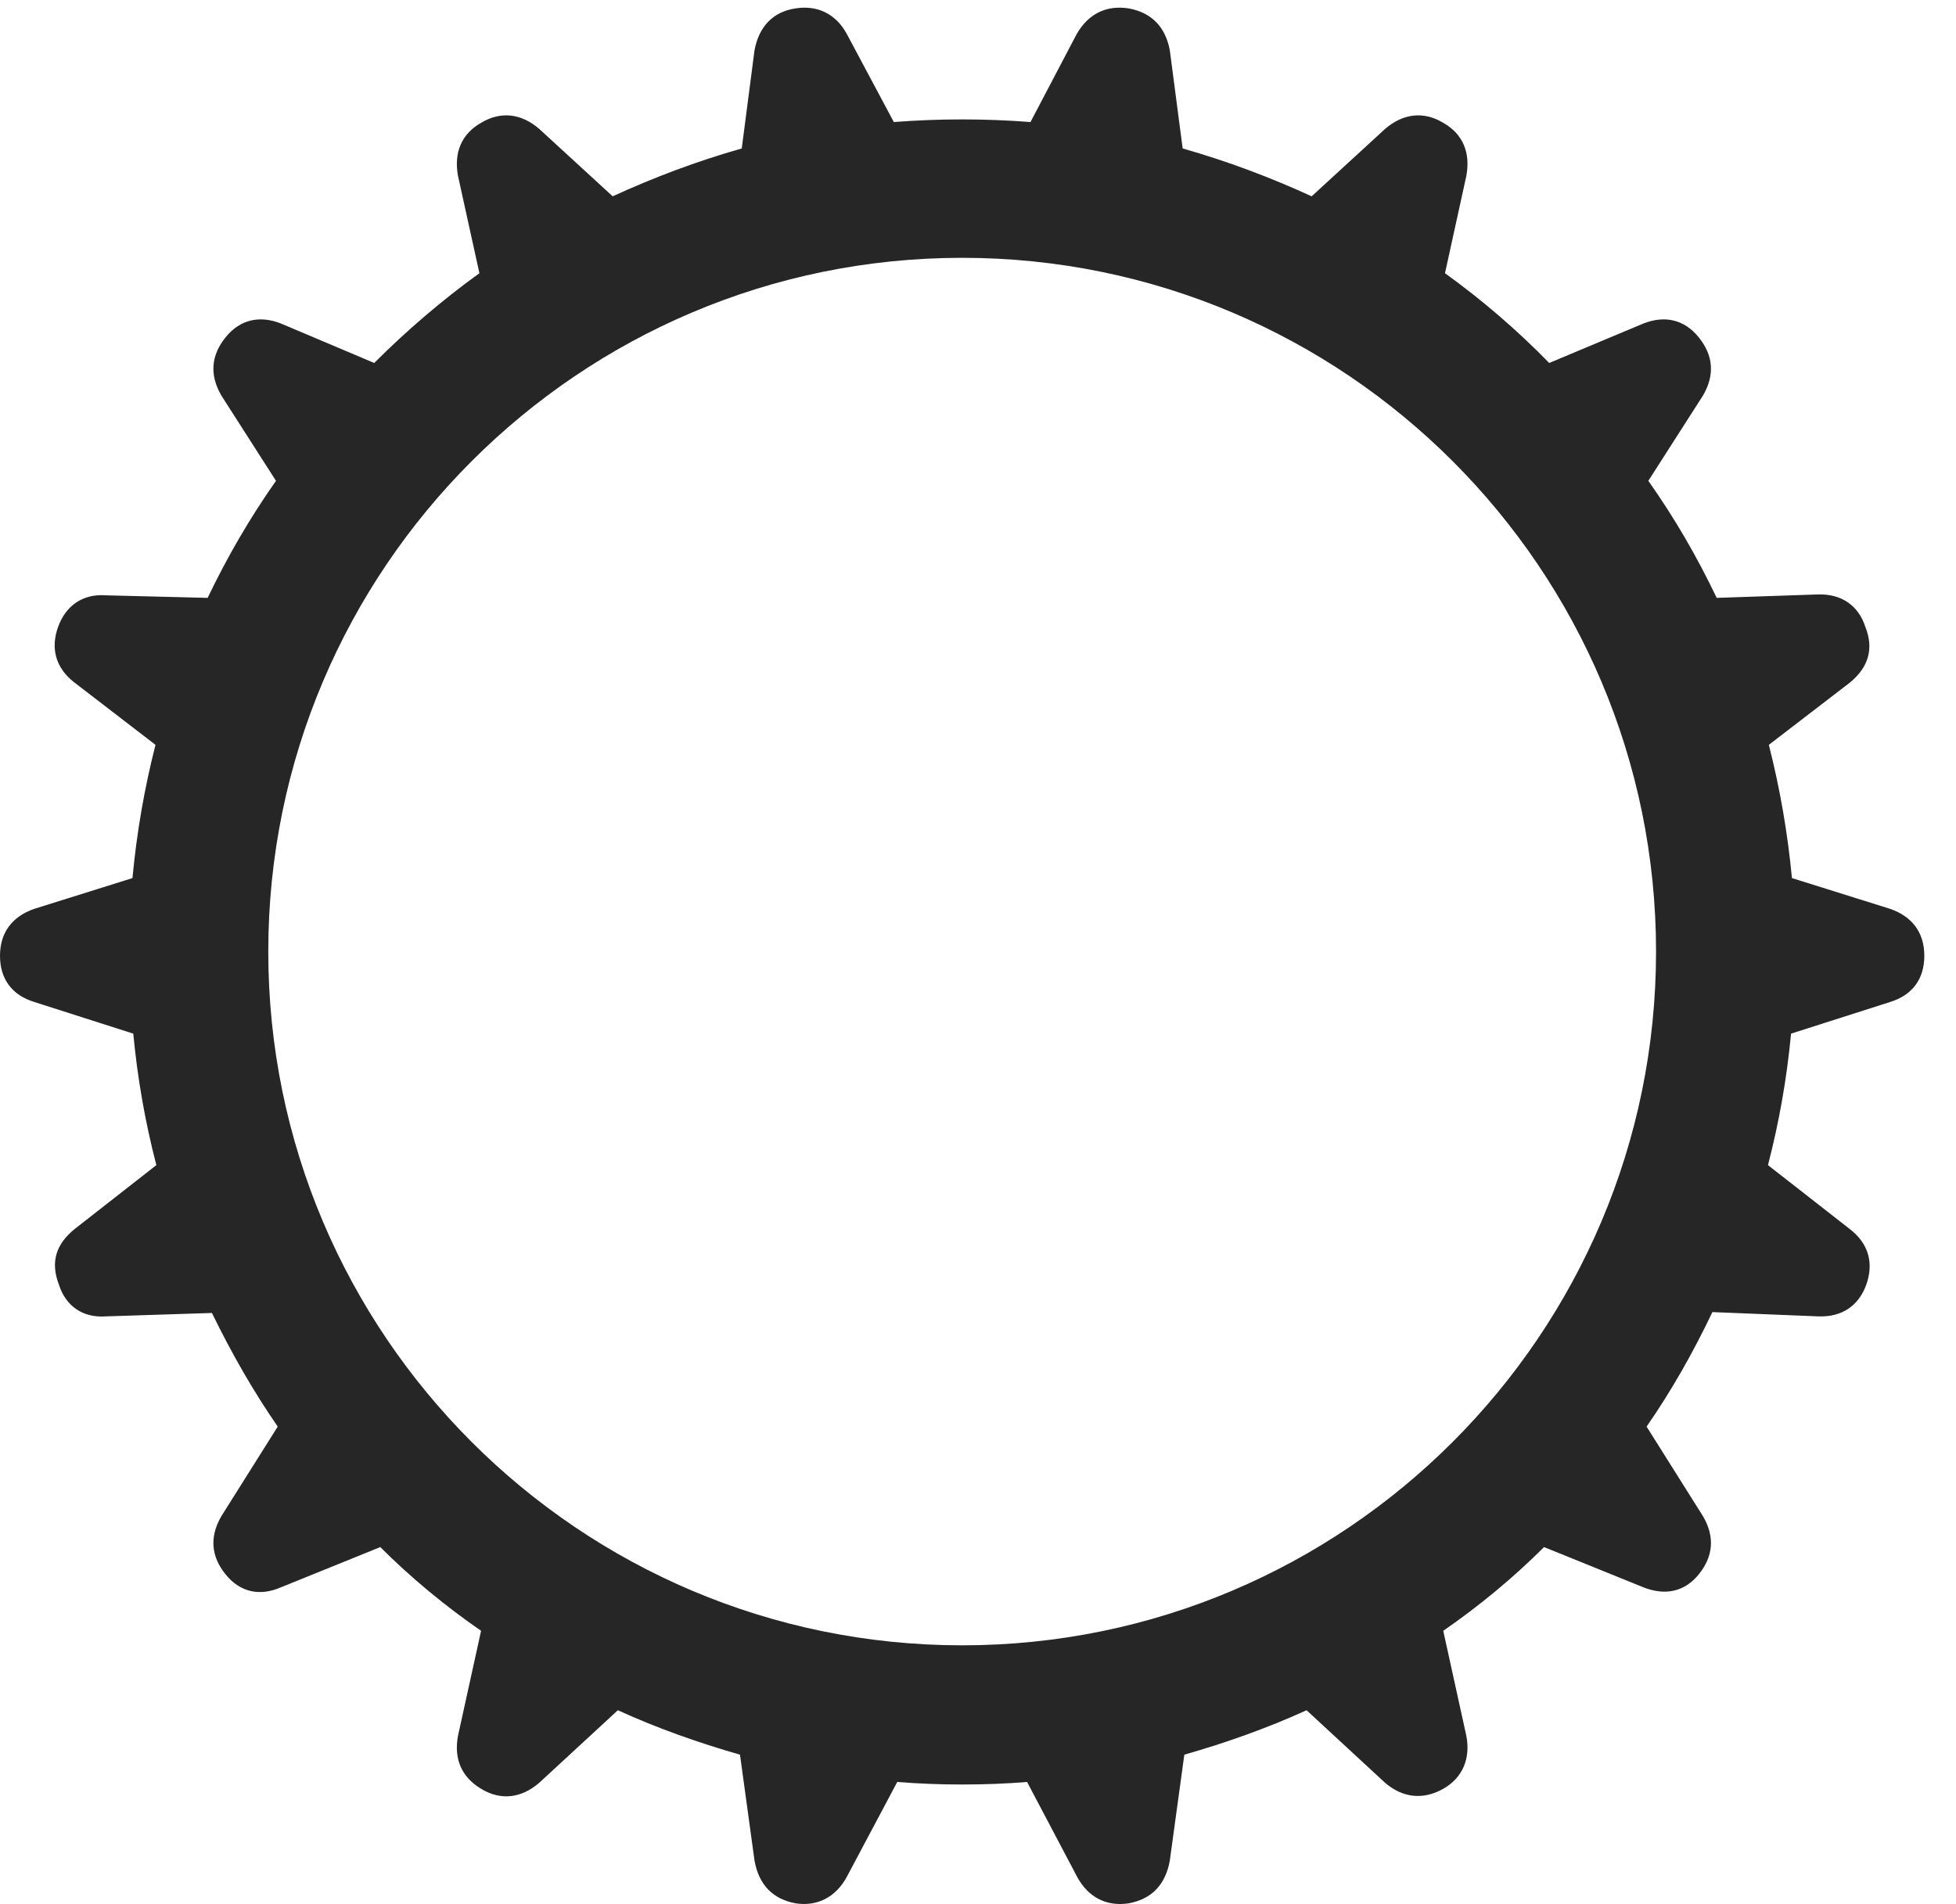 <?xml version="1.0" encoding="UTF-8"?>
<!--Generator: Apple Native CoreSVG 341-->
<!DOCTYPE svg
PUBLIC "-//W3C//DTD SVG 1.1//EN"
       "http://www.w3.org/Graphics/SVG/1.1/DTD/svg11.dtd">
<svg version="1.1" xmlns="http://www.w3.org/2000/svg" xmlns:xlink="http://www.w3.org/1999/xlink" viewBox="0 0 22.354 21.764">
 <g>
  <rect height="21.764" opacity="0" width="22.354" x="0" y="0"/>
  <path d="M10.996 20.398C11.24 20.398 11.494 20.389 11.738 20.369L12.315 21.463C12.441 21.688 12.646 21.795 12.9 21.756C13.164 21.707 13.32 21.541 13.369 21.268L13.535 20.057C14.014 19.92 14.482 19.754 14.932 19.549L15.83 20.379C16.035 20.555 16.27 20.574 16.494 20.447C16.719 20.32 16.807 20.096 16.758 19.842L16.494 18.641C16.904 18.358 17.295 18.035 17.646 17.684L18.779 18.143C19.023 18.24 19.248 18.201 19.414 17.996C19.58 17.791 19.6 17.567 19.463 17.332L18.818 16.307C19.102 15.897 19.346 15.467 19.57 14.998L20.781 15.047C21.045 15.057 21.24 14.93 21.328 14.686C21.416 14.441 21.357 14.217 21.143 14.051L20.205 13.318C20.332 12.83 20.42 12.332 20.469 11.815L21.602 11.453C21.855 11.375 21.992 11.19 21.992 10.926C21.992 10.662 21.855 10.477 21.602 10.389L20.479 10.037C20.43 9.52 20.342 9.012 20.215 8.514L21.143 7.801C21.357 7.625 21.416 7.41 21.318 7.166C21.24 6.922 21.045 6.785 20.771 6.795L19.619 6.834C19.395 6.365 19.141 5.926 18.838 5.496L19.463 4.52C19.6 4.285 19.58 4.061 19.414 3.856C19.248 3.65 19.023 3.602 18.779 3.699L17.705 4.149C17.334 3.768 16.934 3.426 16.514 3.123L16.758 2.01C16.807 1.746 16.719 1.531 16.494 1.404C16.27 1.268 16.035 1.297 15.83 1.473L14.99 2.244C14.521 2.029 14.033 1.844 13.516 1.697L13.369 0.574C13.32 0.311 13.164 0.145 12.9 0.096C12.646 0.057 12.441 0.154 12.305 0.389L11.777 1.395C11.514 1.375 11.26 1.365 10.996 1.365C10.732 1.365 10.479 1.375 10.215 1.395L9.678 0.389C9.551 0.154 9.336 0.057 9.092 0.096C8.828 0.135 8.672 0.311 8.623 0.574L8.477 1.697C7.959 1.844 7.471 2.029 7.002 2.244L6.162 1.473C5.957 1.297 5.723 1.268 5.498 1.404C5.273 1.531 5.186 1.746 5.234 2.01L5.479 3.123C5.059 3.426 4.648 3.777 4.277 4.149L3.213 3.699C2.969 3.602 2.744 3.65 2.578 3.856C2.412 4.061 2.393 4.285 2.529 4.52L3.154 5.496C2.852 5.926 2.598 6.365 2.373 6.834L1.211 6.805C0.947 6.785 0.752 6.922 0.664 7.166C0.576 7.41 0.635 7.635 0.85 7.801L1.777 8.514C1.65 9.012 1.562 9.52 1.514 10.037L0.391 10.389C0.137 10.477 0 10.662 0 10.926C0 11.19 0.137 11.375 0.391 11.453L1.523 11.815C1.572 12.332 1.66 12.83 1.787 13.318L0.85 14.051C0.635 14.227 0.576 14.432 0.674 14.686C0.752 14.93 0.947 15.066 1.211 15.047L2.422 15.008C2.646 15.467 2.891 15.897 3.174 16.307L2.529 17.332C2.393 17.567 2.412 17.791 2.578 17.996C2.744 18.201 2.969 18.25 3.213 18.143L4.346 17.684C4.697 18.035 5.088 18.358 5.498 18.641L5.234 19.842C5.186 20.105 5.273 20.311 5.498 20.447C5.723 20.584 5.957 20.555 6.162 20.379L7.061 19.549C7.51 19.754 7.979 19.92 8.457 20.057L8.623 21.268C8.672 21.541 8.828 21.707 9.092 21.756C9.336 21.795 9.551 21.688 9.678 21.453L10.254 20.369C10.508 20.389 10.752 20.398 10.996 20.398ZM10.996 18.807C6.621 18.807 3.066 15.252 3.066 10.877C3.066 6.502 6.621 2.947 10.996 2.947C15.371 2.947 18.926 6.502 18.926 10.877C18.926 15.252 15.371 18.807 10.996 18.807Z" fill="black" fill-opacity="0.85"/>
  <path d="" fill="black" fill-opacity="0.85"/>
 </g>
</svg>
